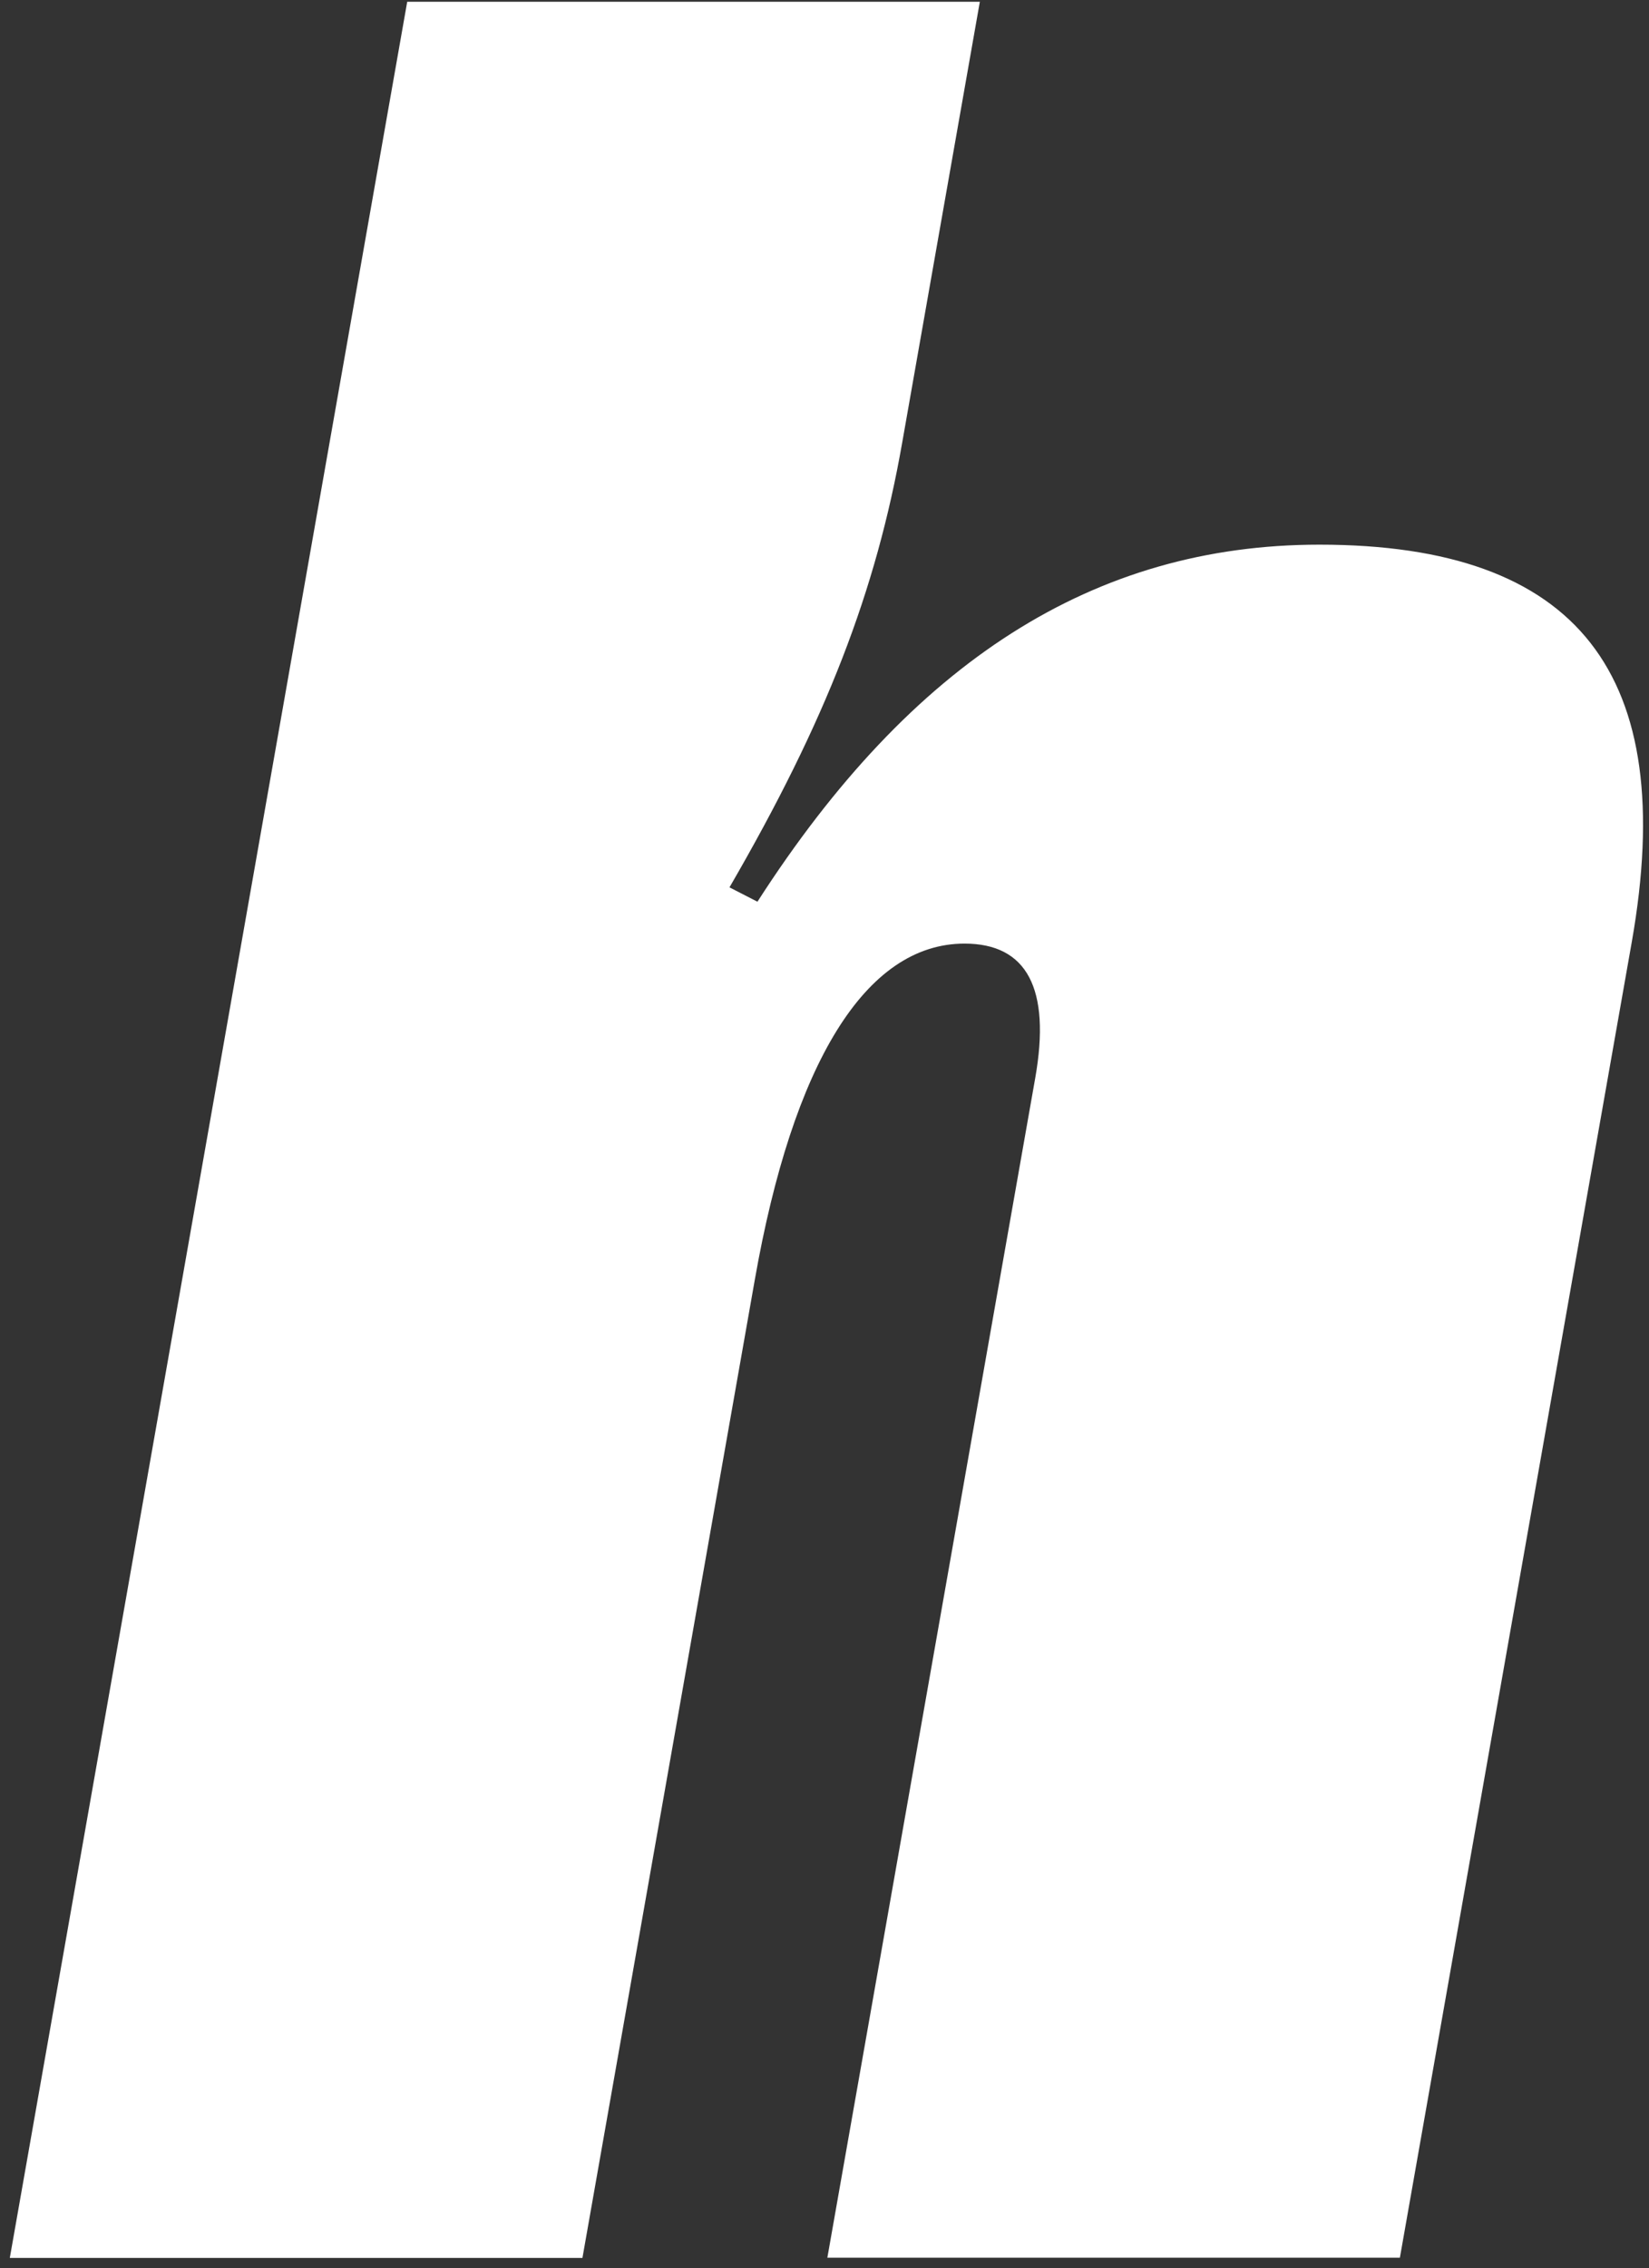 <svg width="152" height="209" viewBox="0 0 152 209" fill="none" xmlns="http://www.w3.org/2000/svg">
<rect x="0" y="0" width="152" height="209" fill="#333333" stroke="none"/>
<path fill-rule="evenodd" clip-rule="evenodd" d="M76.263 208.023L95.425 99.327C96.881 91.07 94.647 86.942 88.91 86.942C79.763 86.942 73.08 98.004 69.577 117.907L53.687 208.043H0.904L37.536 0.162H90.319L83.166 40.76C80.763 54.473 76.14 66.422 67.242 81.76L69.819 83.082C84.038 60.965 100.834 50.184 121.622 50.184C145.518 50.184 154.751 62.133 150.416 86.774L129.037 208.023H76.263Z" fill="white"/>
</svg>

